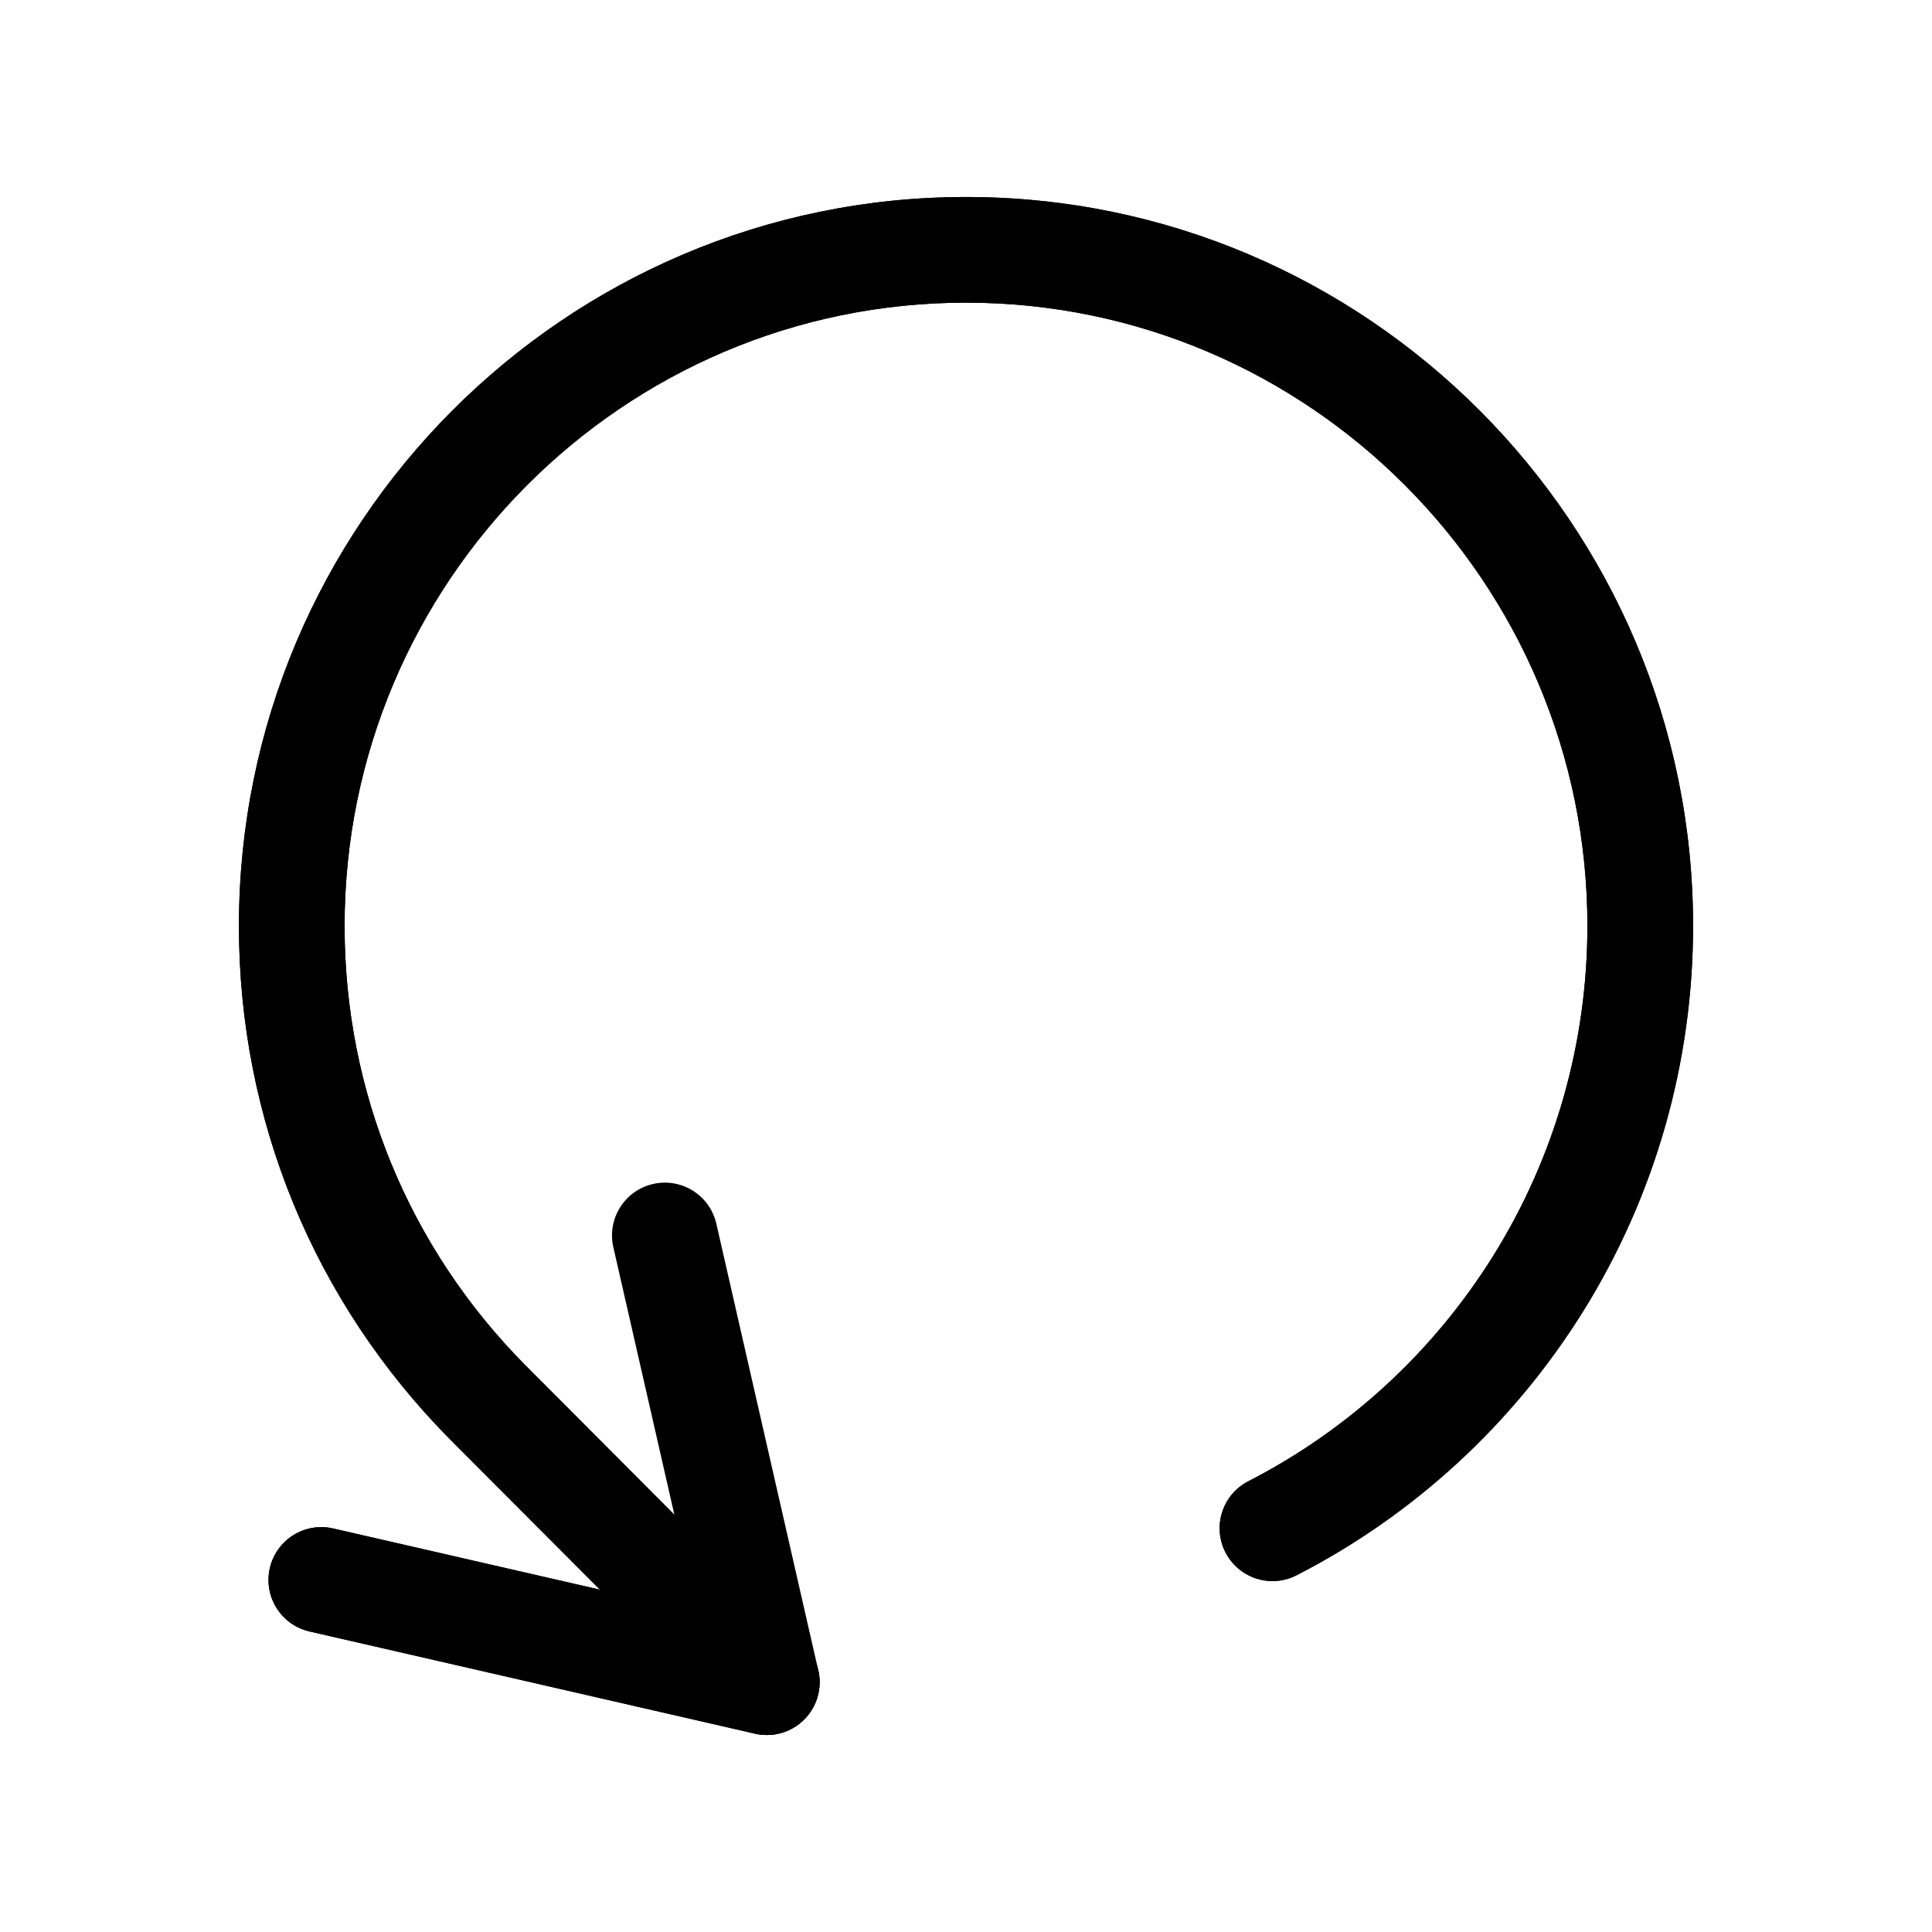 <svg id="Layer_1" height="512" viewBox="0 0 512 512" width="512" xmlns="http://www.w3.org/2000/svg"><g><g><path d="m203.194 459.796c-6.386 0-12.155-4.397-13.636-10.888l-27.017-118.381c-1.721-7.538 2.996-15.044 10.534-16.765 7.539-1.72 15.044 2.996 16.764 10.534l27.017 118.381c1.721 7.538-2.996 15.044-10.534 16.765-1.048.24-2.096.354-3.128.354z"/></g><g><path d="m203.22 459.796c-1.037 0-2.09-.116-3.144-.357l-118.054-27.09c-7.536-1.729-12.243-9.24-10.514-16.776 1.73-7.536 9.241-12.239 16.777-10.515l118.054 27.09c7.536 1.729 12.243 9.24 10.514 16.776-1.488 6.482-7.254 10.872-13.633 10.872z"/></g><g><path d="m203.22 459.796c-1.037 0-2.09-.116-3.144-.357l-118.054-27.09c-7.536-1.729-12.243-9.24-10.514-16.776 1.73-7.536 9.241-12.239 16.777-10.515l118.054 27.09c7.536 1.729 12.243 9.24 10.514 16.776-1.488 6.482-7.254 10.872-13.633 10.872z"/></g><g><path d="m199.765 456.344c-3.589 0-7.178-1.372-9.913-4.114l-70.521-70.717c-36.133-36.486-56.013-84.818-56.013-136.126 0-106.52 86.436-193.18 192.68-193.18 106.246 0 192.683 86.66 192.683 193.18 0 36.228-10.084 71.558-29.162 102.171-18.548 29.762-44.796 53.933-75.909 69.899-6.877 3.53-15.317.816-18.848-6.062s-.816-15.317 6.063-18.848c26.608-13.656 49.06-34.334 64.93-59.799 16.306-26.165 24.925-56.374 24.925-87.361 0-91.08-73.876-165.18-164.683-165.18-90.805 0-164.68 74.1-164.68 165.18 0 43.881 17.002 85.215 47.874 116.389l70.486 70.683c5.46 5.475 5.448 14.339-.027 19.799-2.732 2.723-6.308 4.086-9.885 4.086z"/></g><g><path d="m199.765 456.344c-3.589 0-7.178-1.372-9.913-4.114l-70.521-70.717c-36.133-36.486-56.013-84.818-56.013-136.126 0-106.52 86.436-193.18 192.68-193.18 106.246 0 192.683 86.66 192.683 193.18 0 36.228-10.084 71.558-29.162 102.171-18.548 29.762-44.796 53.933-75.909 69.899-6.877 3.53-15.317.816-18.848-6.062s-.816-15.317 6.063-18.848c26.608-13.656 49.06-34.334 64.93-59.799 16.306-26.165 24.925-56.374 24.925-87.361 0-91.08-73.876-165.18-164.683-165.18-90.805 0-164.68 74.1-164.68 165.18 0 43.881 17.002 85.215 47.874 116.389l70.486 70.683c5.46 5.475 5.448 14.339-.027 19.799-2.732 2.723-6.308 4.086-9.885 4.086z"/></g></g></svg>